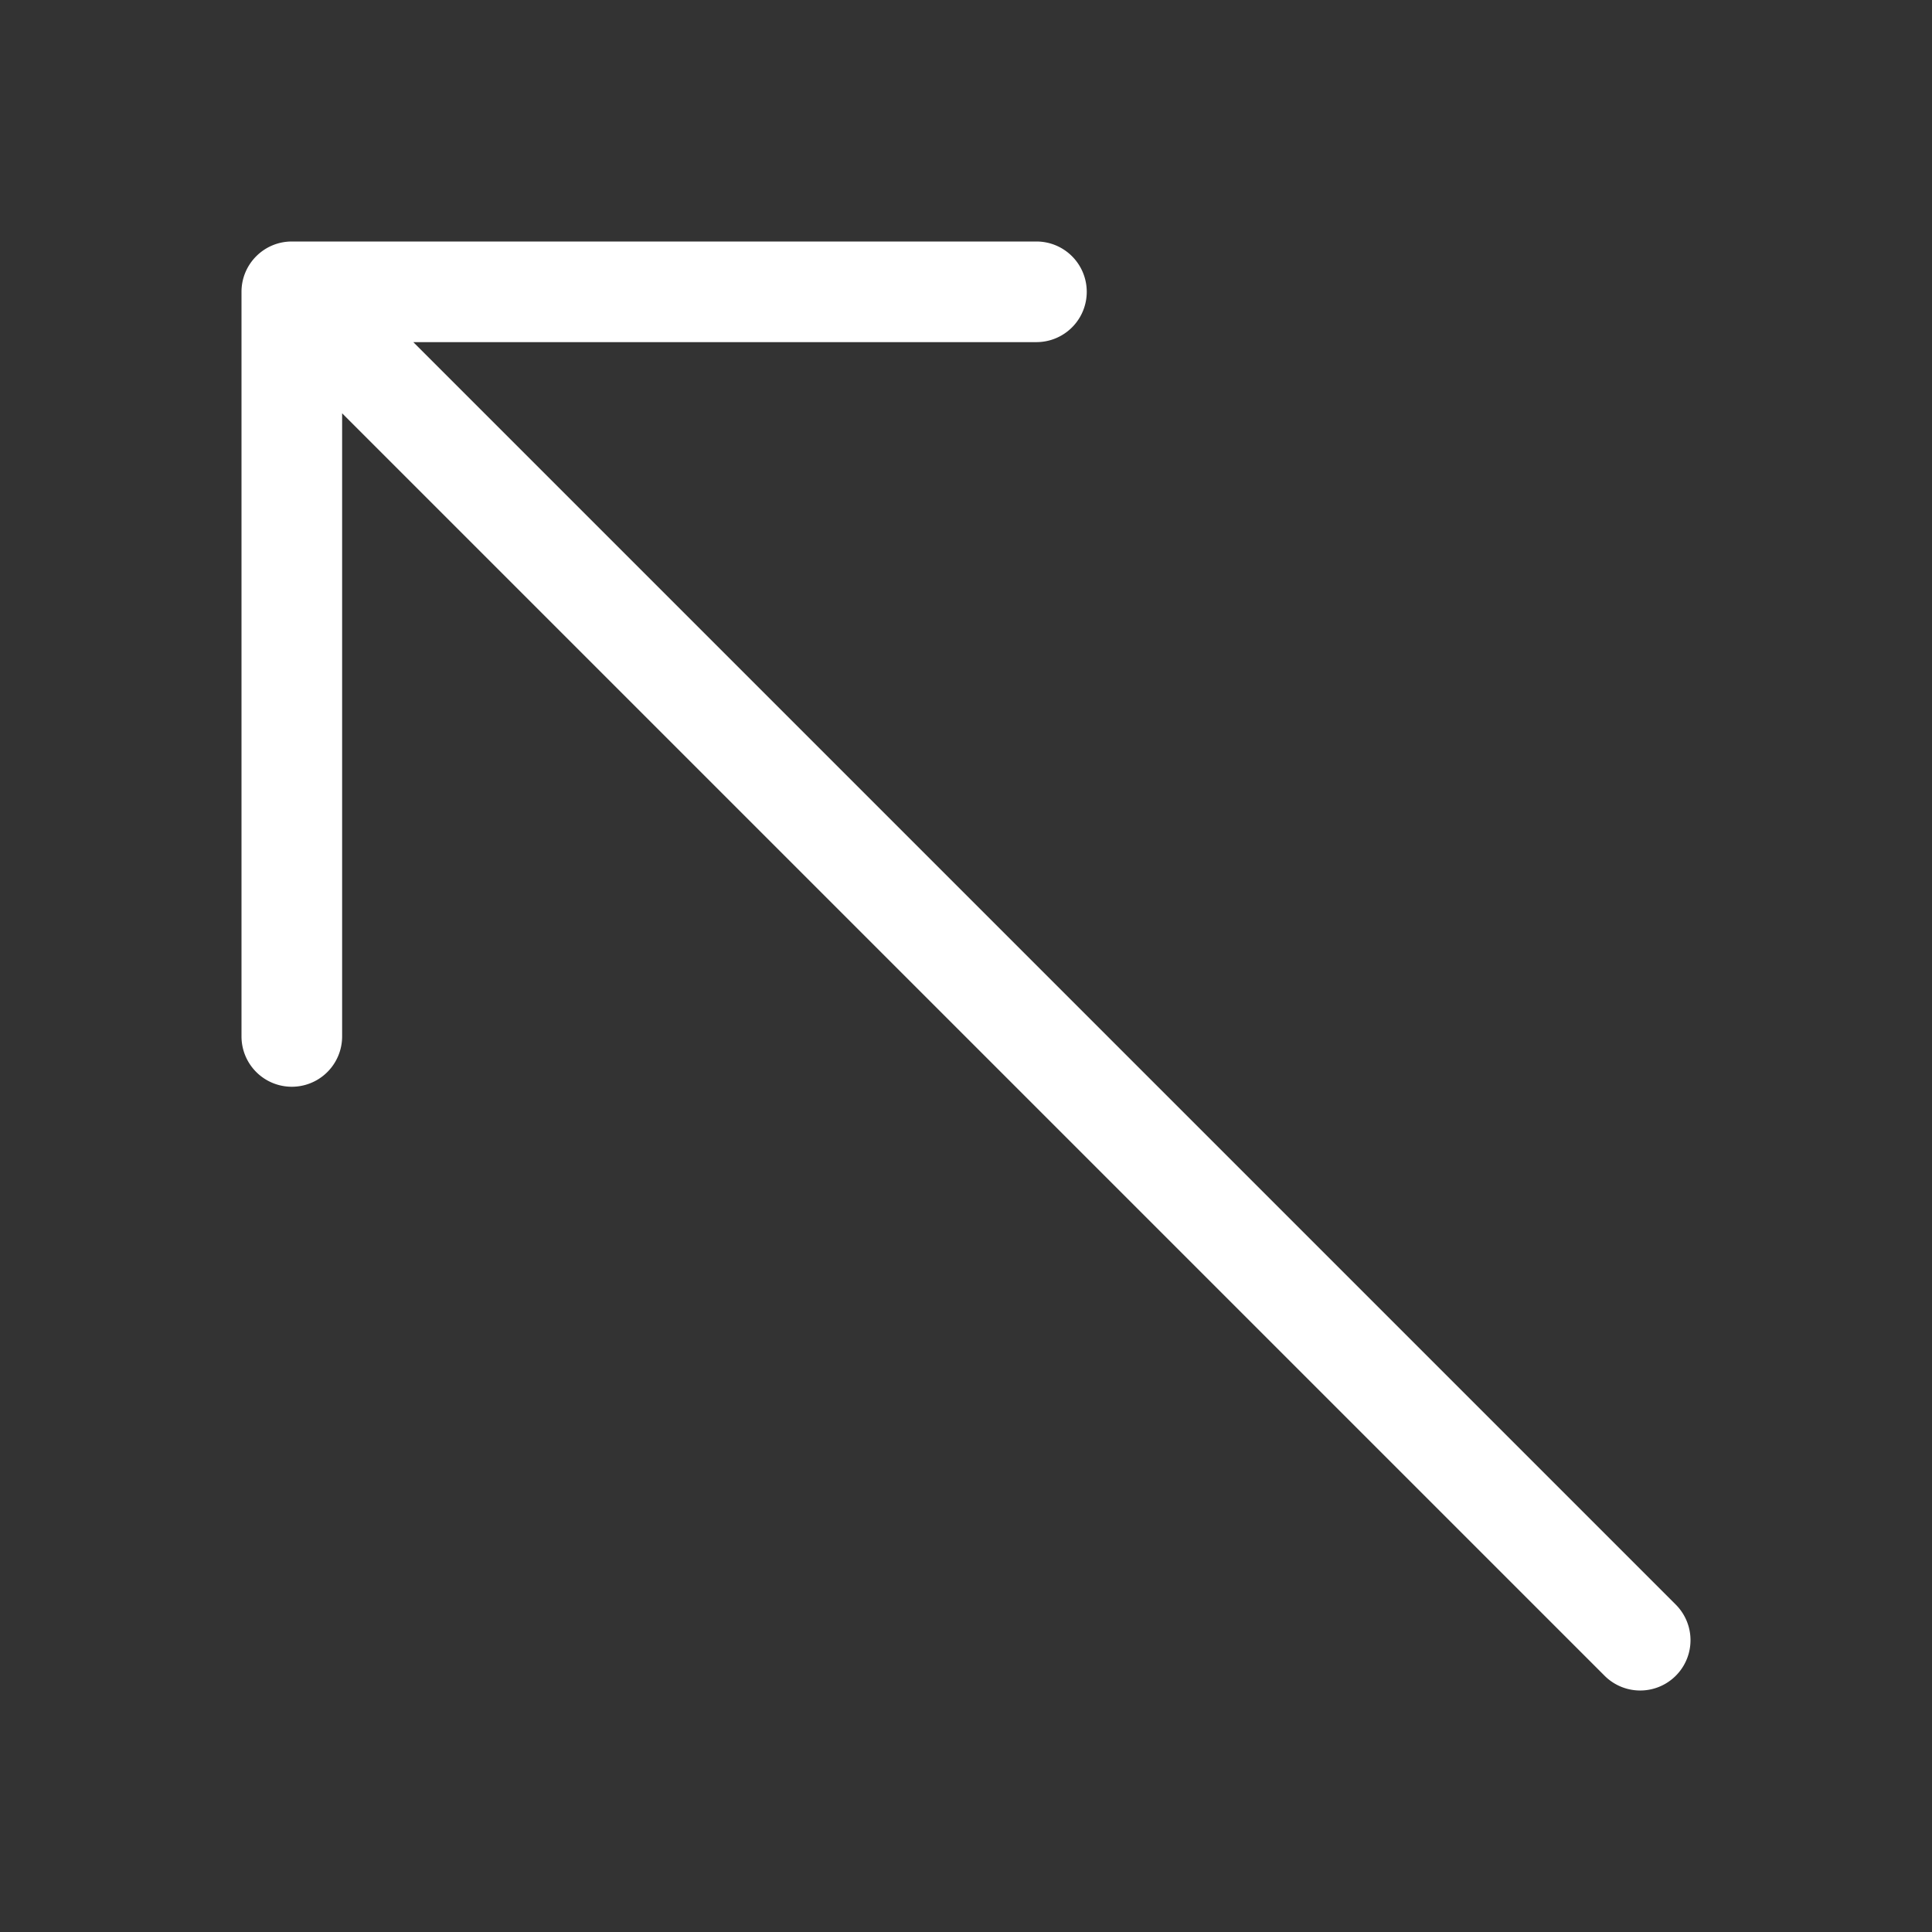 <svg xmlns="http://www.w3.org/2000/svg" width="56" height="56" viewBox="0 0 48 48"><rect x="0" y="0" width="48" height="48" fill="#333333" stroke="none"/><path fill="#fff" d="M25.75 6a1.25 1.25 0 1 1 0 2.5H10.268l31.366 31.366a1.25 1.25 0 0 1-1.768 1.768L8.5 10.268V25.75a1.25 1.25 0 1 1-2.5 0V7.25C6 6.56 6.56 6 7.25 6z"/></svg>